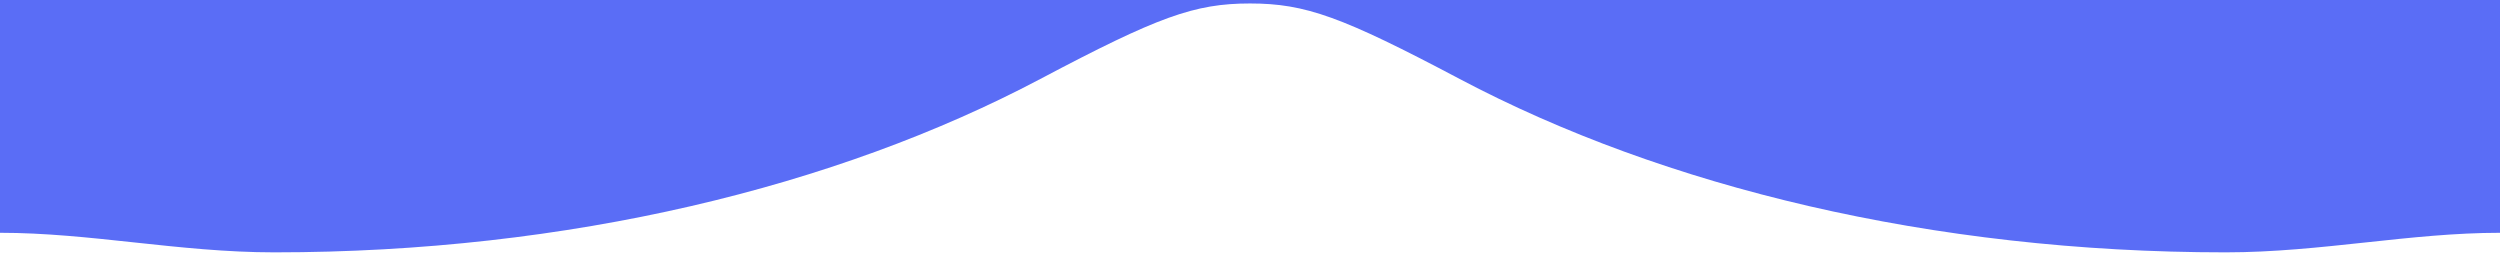 <svg width="720" height="73" viewBox="0 0 720 73" fill="none" xmlns="http://www.w3.org/2000/svg">
<path d="M0 0V67.043C12.851 67.043 25.648 68.419 38.592 69.811C51.837 71.236 65.234 72.677 79 72.677C163.611 72.677 240.852 53.819 299.595 22.752C333.51 4.816 344 1 360 1C376 1 386.49 4.816 420.405 22.752C479.148 53.819 556.389 72.677 641 72.677C654.766 72.677 668.163 71.236 681.408 69.811C694.352 68.419 707.149 67.043 720 67.043V0H0Z" fill="#5A6DF6"/>
</svg>
